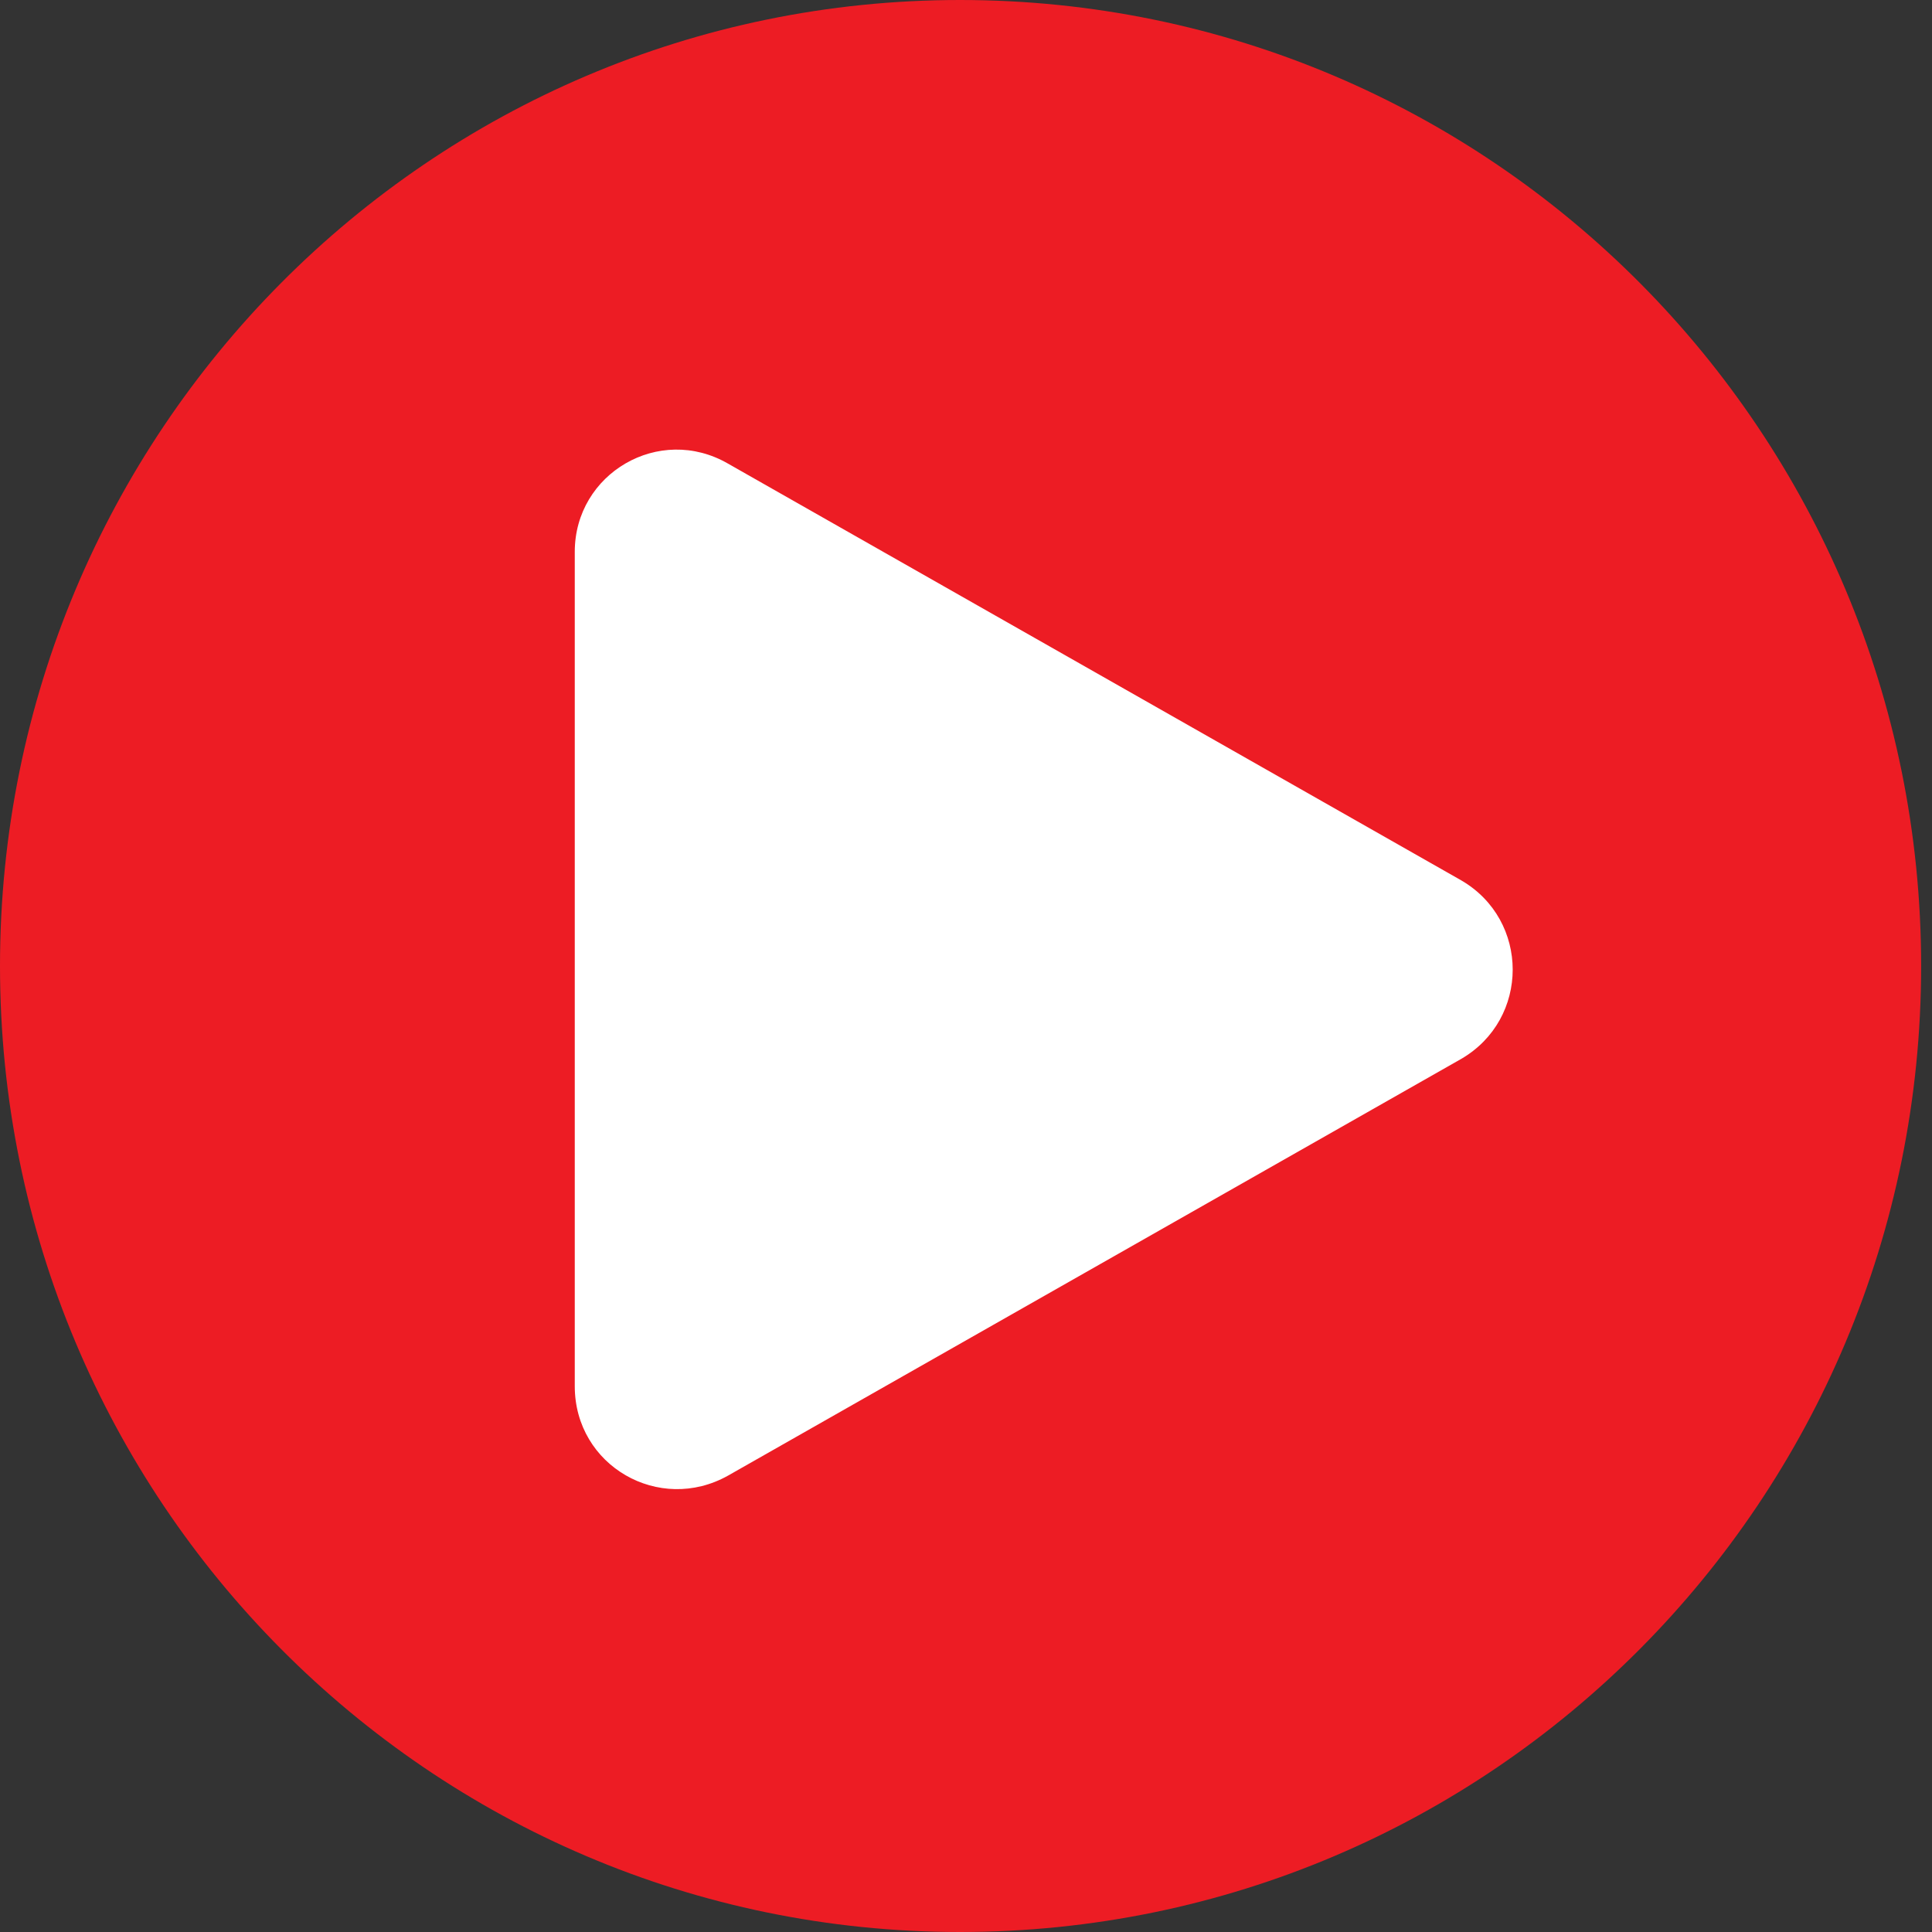 <svg version="1.2" baseProfile="tiny-ps" xmlns="http://www.w3.org/2000/svg" viewBox="0 0 16 16" width="16" height="16">
	<rect x="0" y="0" width="16" height="16" fill="#333333" stroke="none"/>
	<title>Home page – Final – 3</title>
	<style>
		tspan { white-space:pre }
		.shp0 { fill: #ed1c24 } 
		.shp1 { fill: #ffffff } 
	</style>
	<g id="Home page – Final – 3">
		<g id="Group 1678">
			<path id="Ellipse 30" class="shp0" d="M7.95 16C3.56 16 0 12.42 0 8C0 3.58 3.56 0 7.95 0C12.35 0 15.91 3.58 15.91 8C15.91 12.42 12.35 16 7.95 16Z" />
			<path id="Path 1169" class="shp1" d="M4.76 4.57L4.76 11.48C4.76 12.14 5.46 12.54 6.03 12.22L12.1 8.77C12.67 8.44 12.67 7.62 12.1 7.29L6.03 3.84C5.46 3.51 4.76 3.92 4.76 4.57Z" />
		</g>
	</g>
</svg>